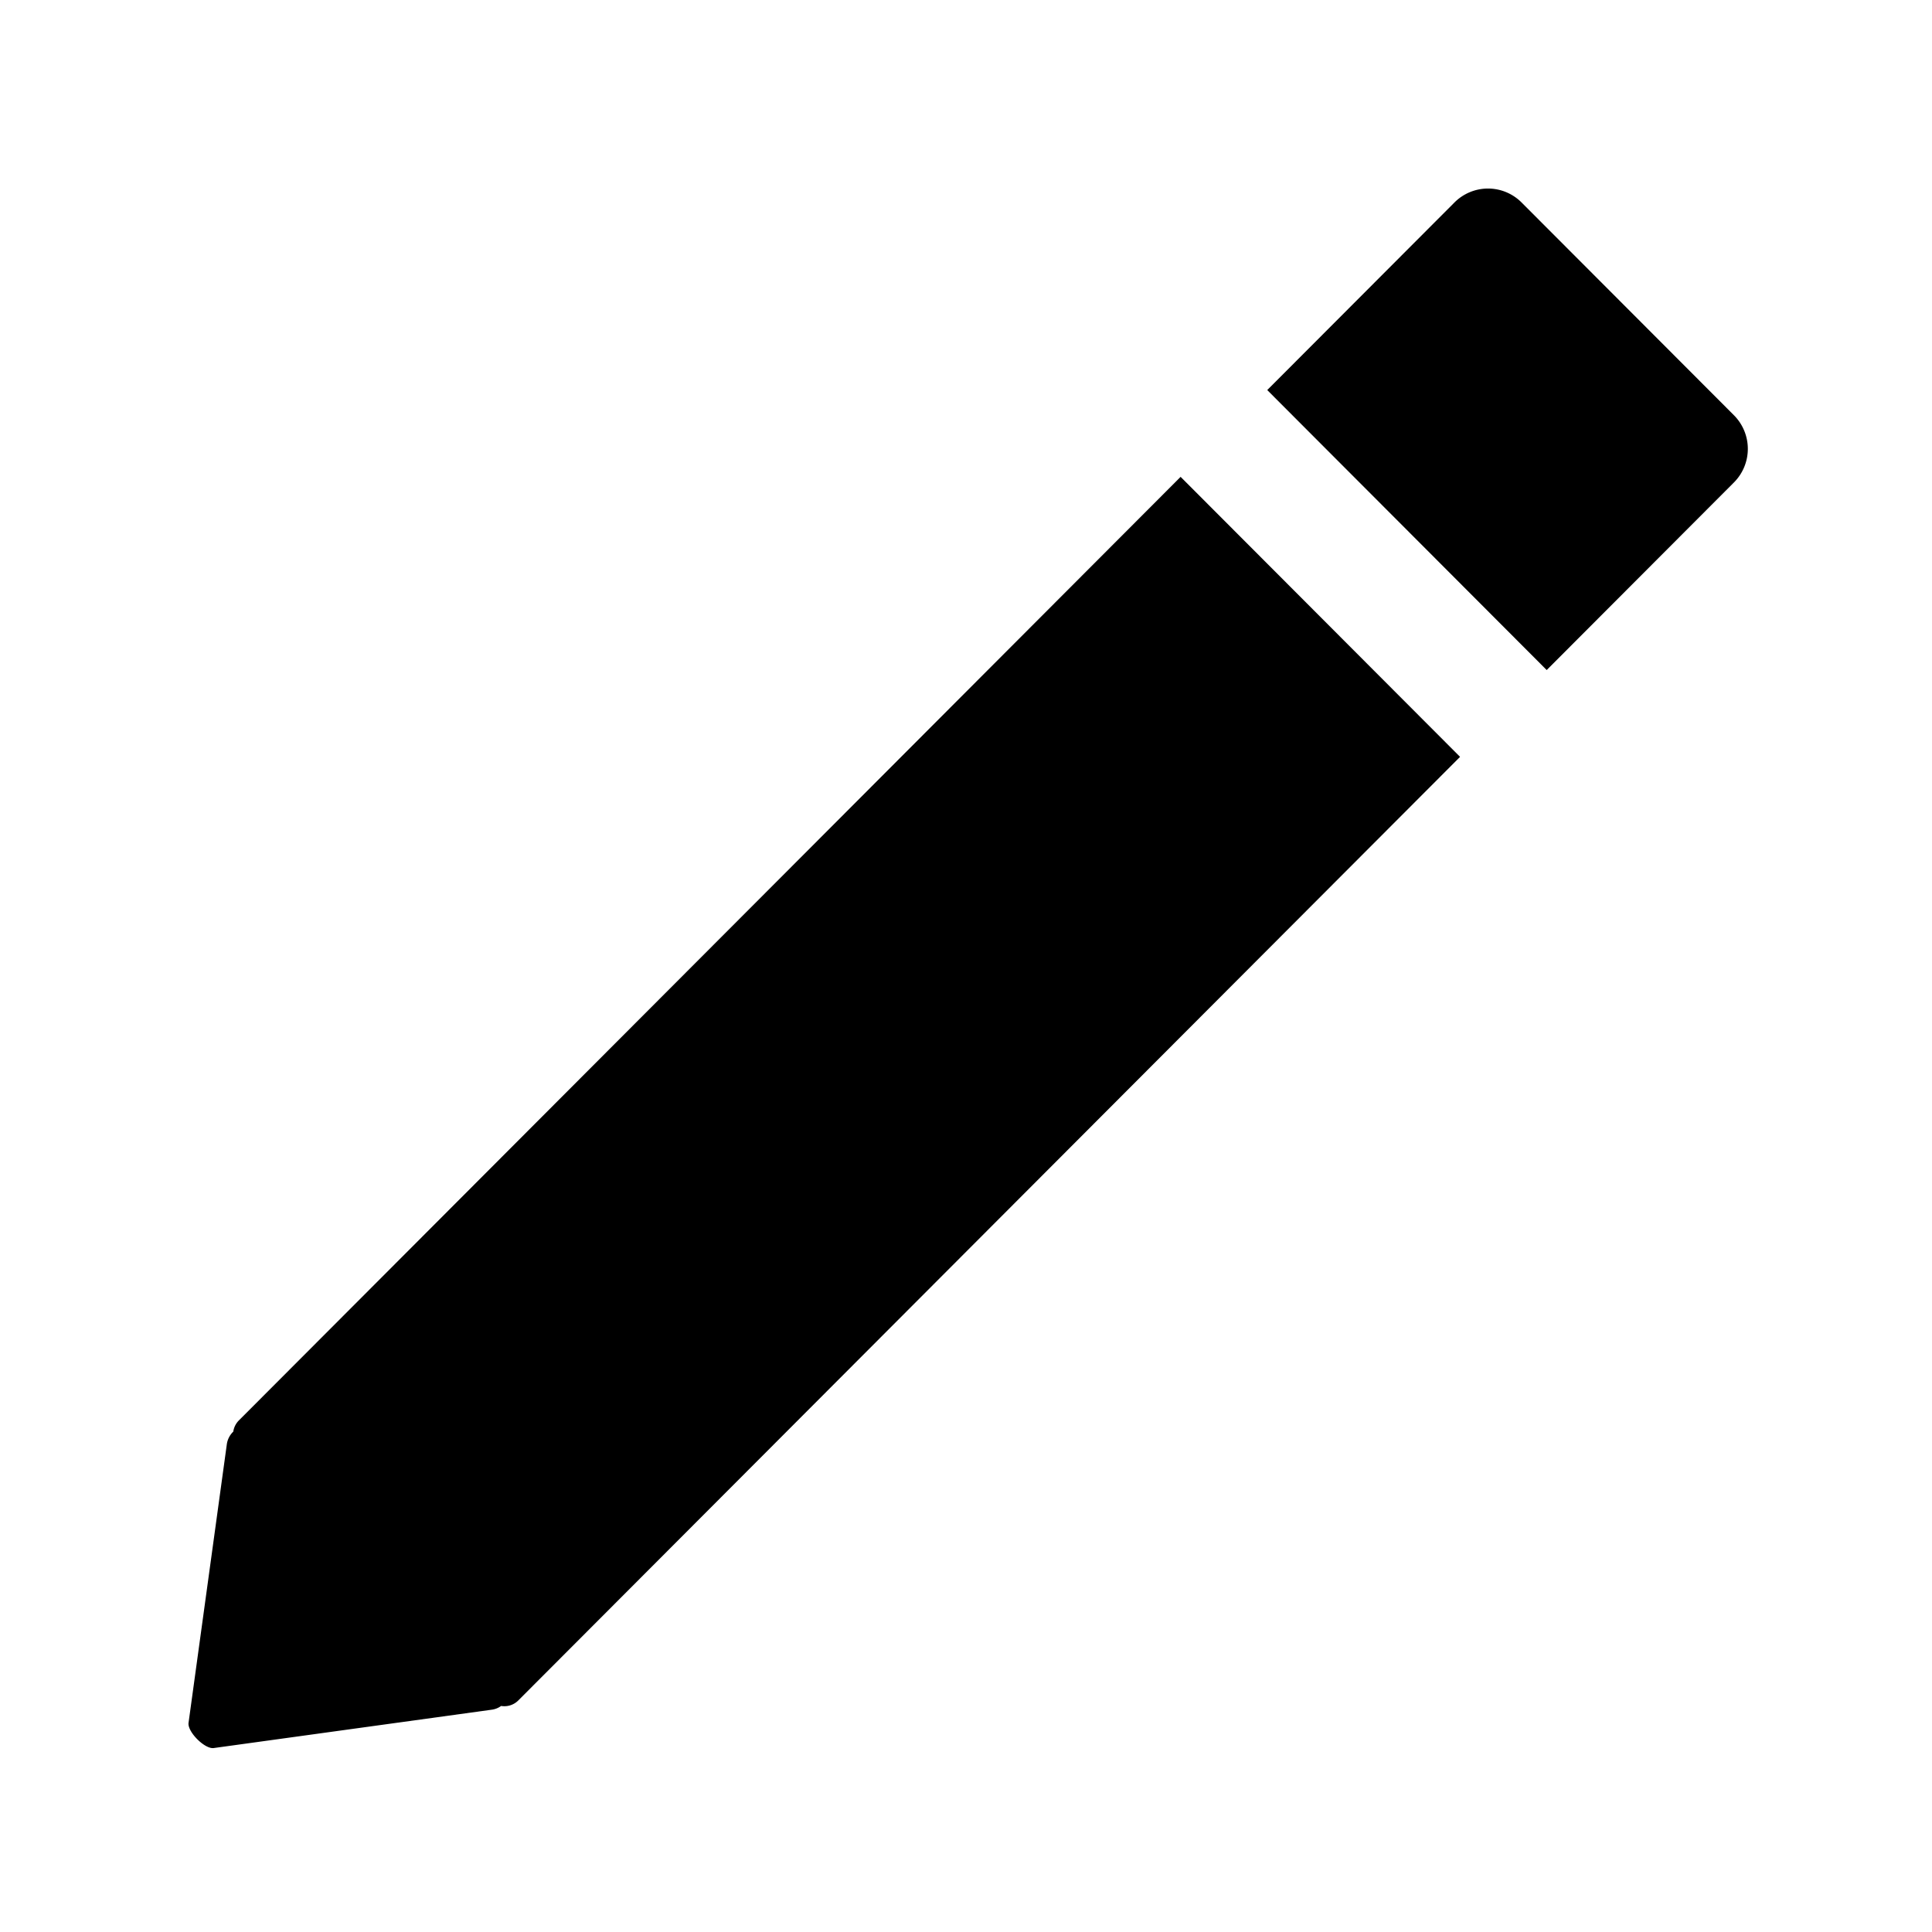 <svg xmlns="http://www.w3.org/2000/svg" width="99.96" height="99.96" viewBox="0 0 420 420">
<defs>
    <style>
      .cls-1 {
        fill-rule: evenodd;
      }
    </style>
  </defs>
  <path id="pencil" class="cls-1" d="M376.943,104.881L350.82,131.054l-13.366,13.391-1.215,1.218L275.488,84.794l1.215-1.217,13.365-13.391,26.123-26.174a10.3,10.3,0,0,1,14.581,0l46.171,46.26A10.345,10.345,0,0,1,376.943,104.881Zm-74.117,74.26L112.675,369.66a4.284,4.284,0,0,1-3.736,1.2,4.458,4.458,0,0,1-1.939.8l-60.544,8.351c-1.944.268-5.735-3.53-5.468-5.478l8.335-60.661a4.738,4.738,0,0,1,1.392-2.653,4.285,4.285,0,0,1,1.209-2.425L242.075,118.272l11.543-11.565,3.037-3.044,60.751,60.869-3.037,3.044Z"/>
</svg>
